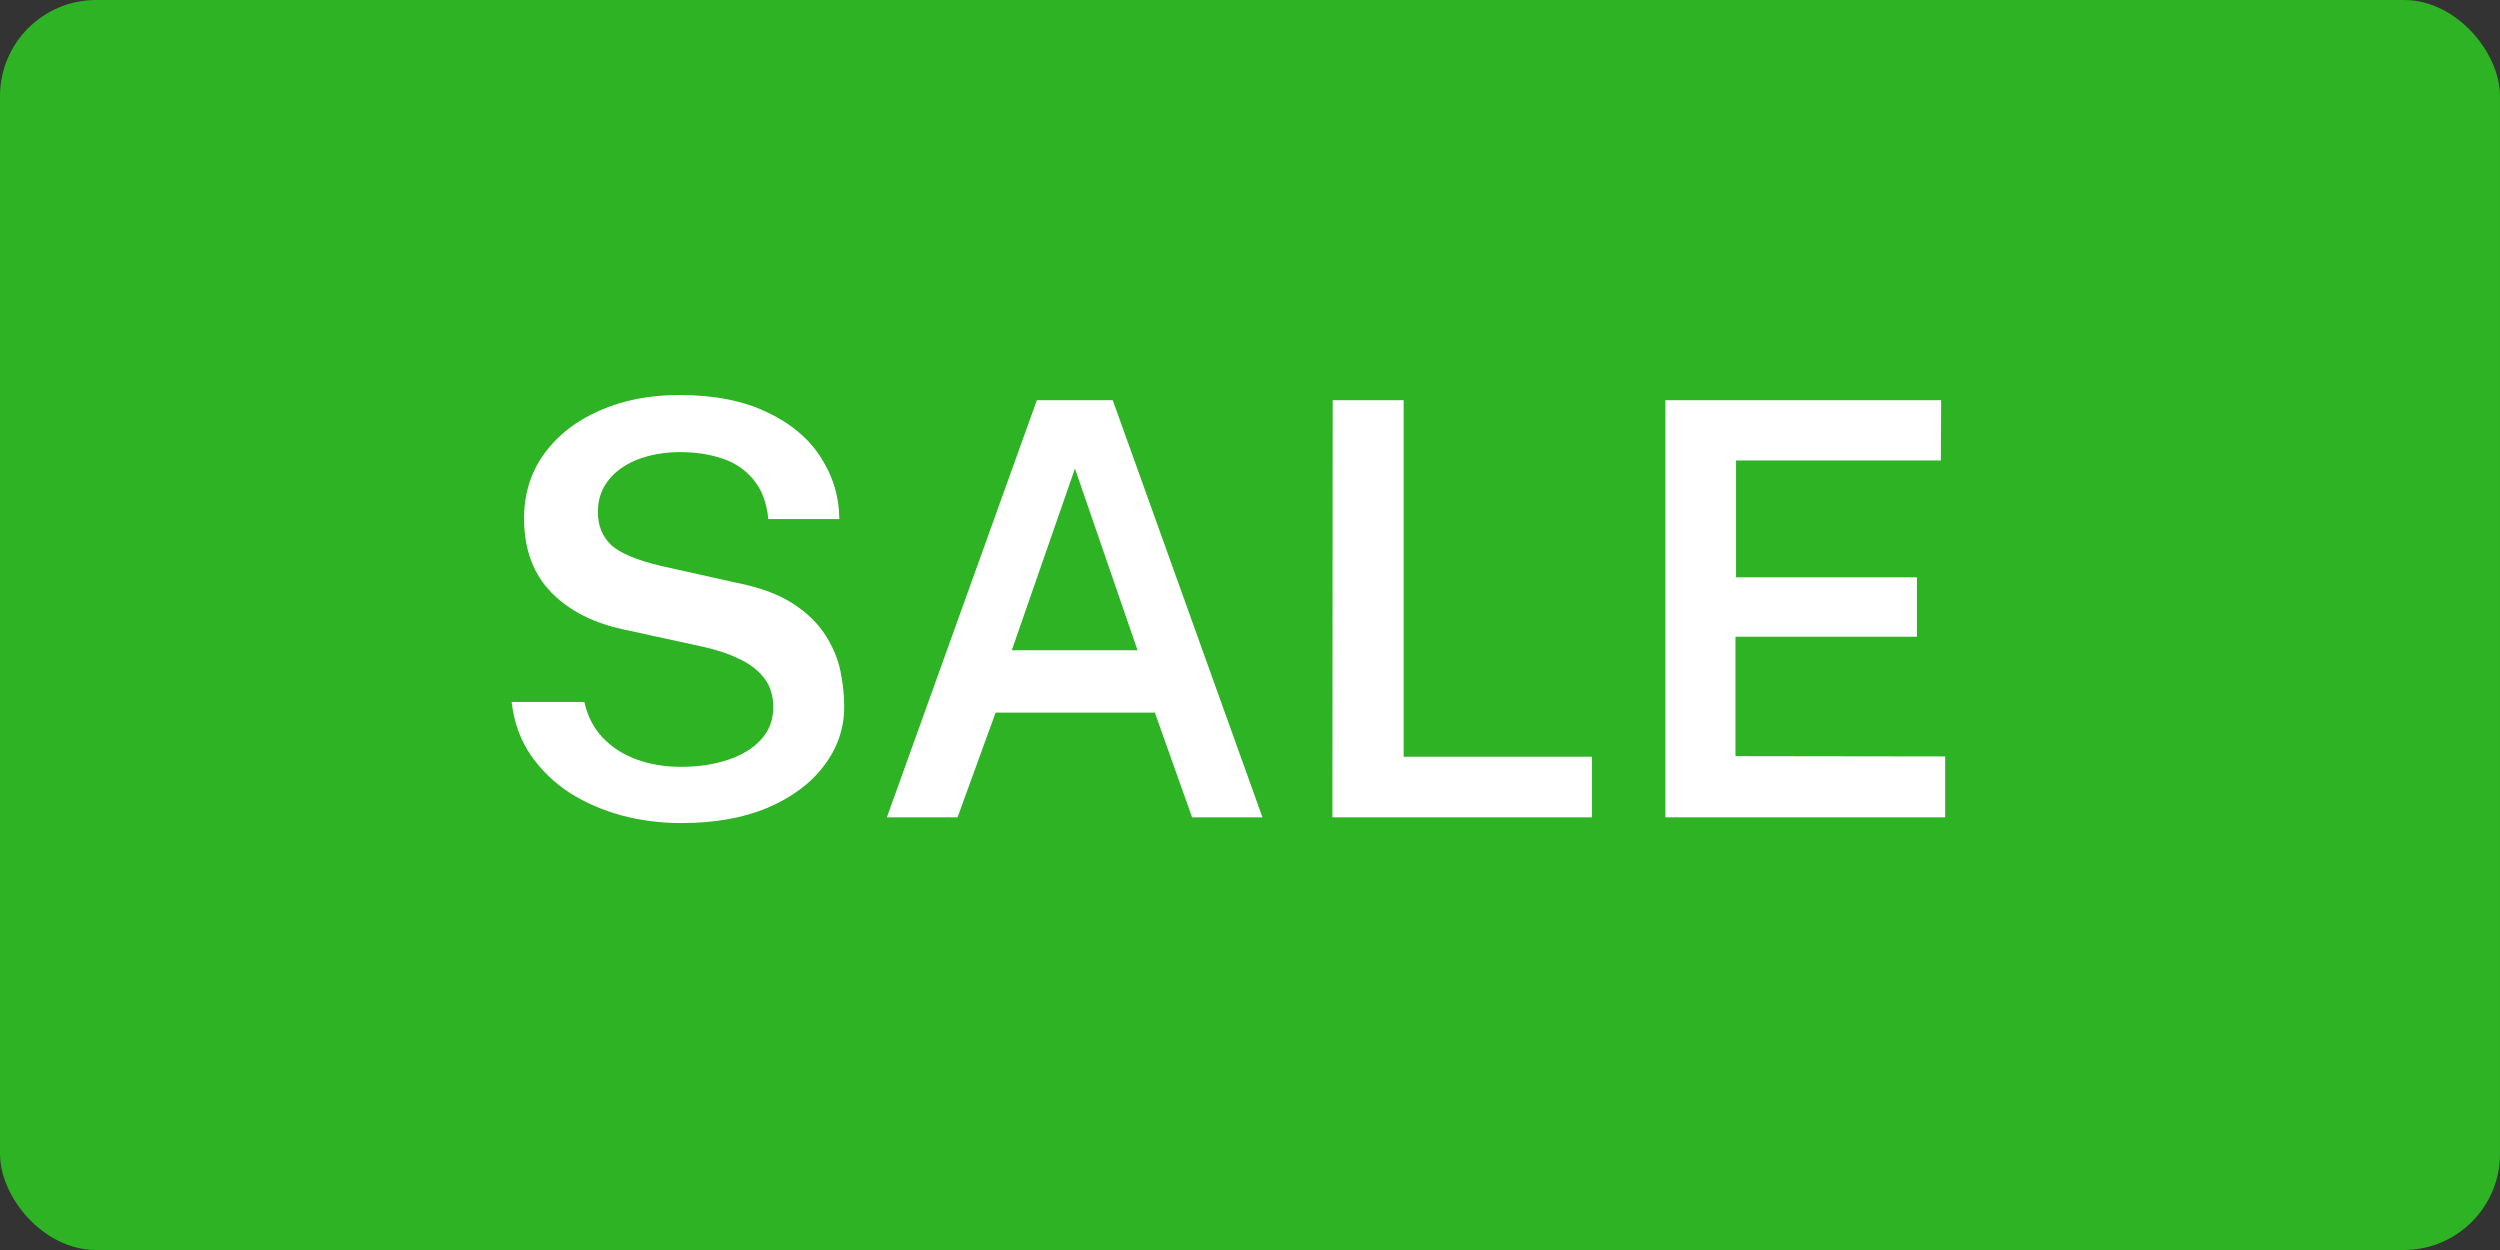 <svg width="52" height="26" viewBox="0 0 52 26" fill="none" xmlns="http://www.w3.org/2000/svg">
<rect x="0" y="0" width="52" height="26" fill="#333333" stroke="none"/>
<rect width="52" height="26" rx="2" fill="#2DB324"/>
<path d="M14.17 17.12C13.75 17.12 13.34 17.068 12.94 16.964C12.54 16.856 12.176 16.698 11.848 16.49C11.524 16.278 11.254 16.016 11.038 15.704C10.822 15.388 10.69 15.02 10.642 14.6H12.154C12.218 14.892 12.344 15.138 12.532 15.338C12.72 15.538 12.954 15.69 13.234 15.794C13.518 15.898 13.828 15.95 14.164 15.95C14.524 15.95 14.848 15.902 15.136 15.806C15.428 15.71 15.658 15.57 15.826 15.386C15.998 15.202 16.084 14.976 16.084 14.708C16.084 14.472 16.022 14.272 15.898 14.108C15.774 13.944 15.6 13.81 15.376 13.706C15.156 13.598 14.898 13.512 14.602 13.448L13.006 13.1C12.362 12.968 11.852 12.712 11.476 12.332C11.1 11.952 10.908 11.446 10.9 10.814C10.896 10.29 11.034 9.834 11.314 9.446C11.598 9.054 11.984 8.752 12.472 8.54C12.96 8.324 13.512 8.216 14.128 8.216C14.848 8.216 15.454 8.334 15.946 8.57C16.442 8.802 16.816 9.114 17.068 9.506C17.324 9.898 17.454 10.328 17.458 10.796H15.982C15.946 10.452 15.842 10.178 15.67 9.974C15.502 9.77 15.286 9.624 15.022 9.536C14.758 9.448 14.466 9.404 14.146 9.404C13.906 9.404 13.682 9.432 13.474 9.488C13.266 9.544 13.084 9.626 12.928 9.734C12.772 9.842 12.65 9.974 12.562 10.13C12.478 10.282 12.436 10.456 12.436 10.652C12.436 10.932 12.528 11.16 12.712 11.336C12.9 11.508 13.25 11.654 13.762 11.774L15.322 12.122C15.806 12.218 16.196 12.362 16.492 12.554C16.788 12.746 17.014 12.966 17.17 13.214C17.326 13.458 17.43 13.708 17.482 13.964C17.534 14.22 17.56 14.464 17.56 14.696C17.56 15.148 17.42 15.558 17.14 15.926C16.864 16.294 16.472 16.586 15.964 16.802C15.46 17.014 14.862 17.12 14.17 17.12ZM18.447 17L21.567 8.324H23.145L26.259 17H24.795L24.021 14.822H20.709L19.917 17H18.447ZM21.045 13.526H23.661L22.359 9.746L21.045 13.526ZM27.72 8.324H29.196V15.74H33.114V17H27.714L27.72 8.324ZM34.64 17V8.324H40.376L40.37 9.578H36.11V12.008H39.872V13.244H36.098V15.728L40.46 15.734V17H34.64Z" fill="white"/>
</svg>
